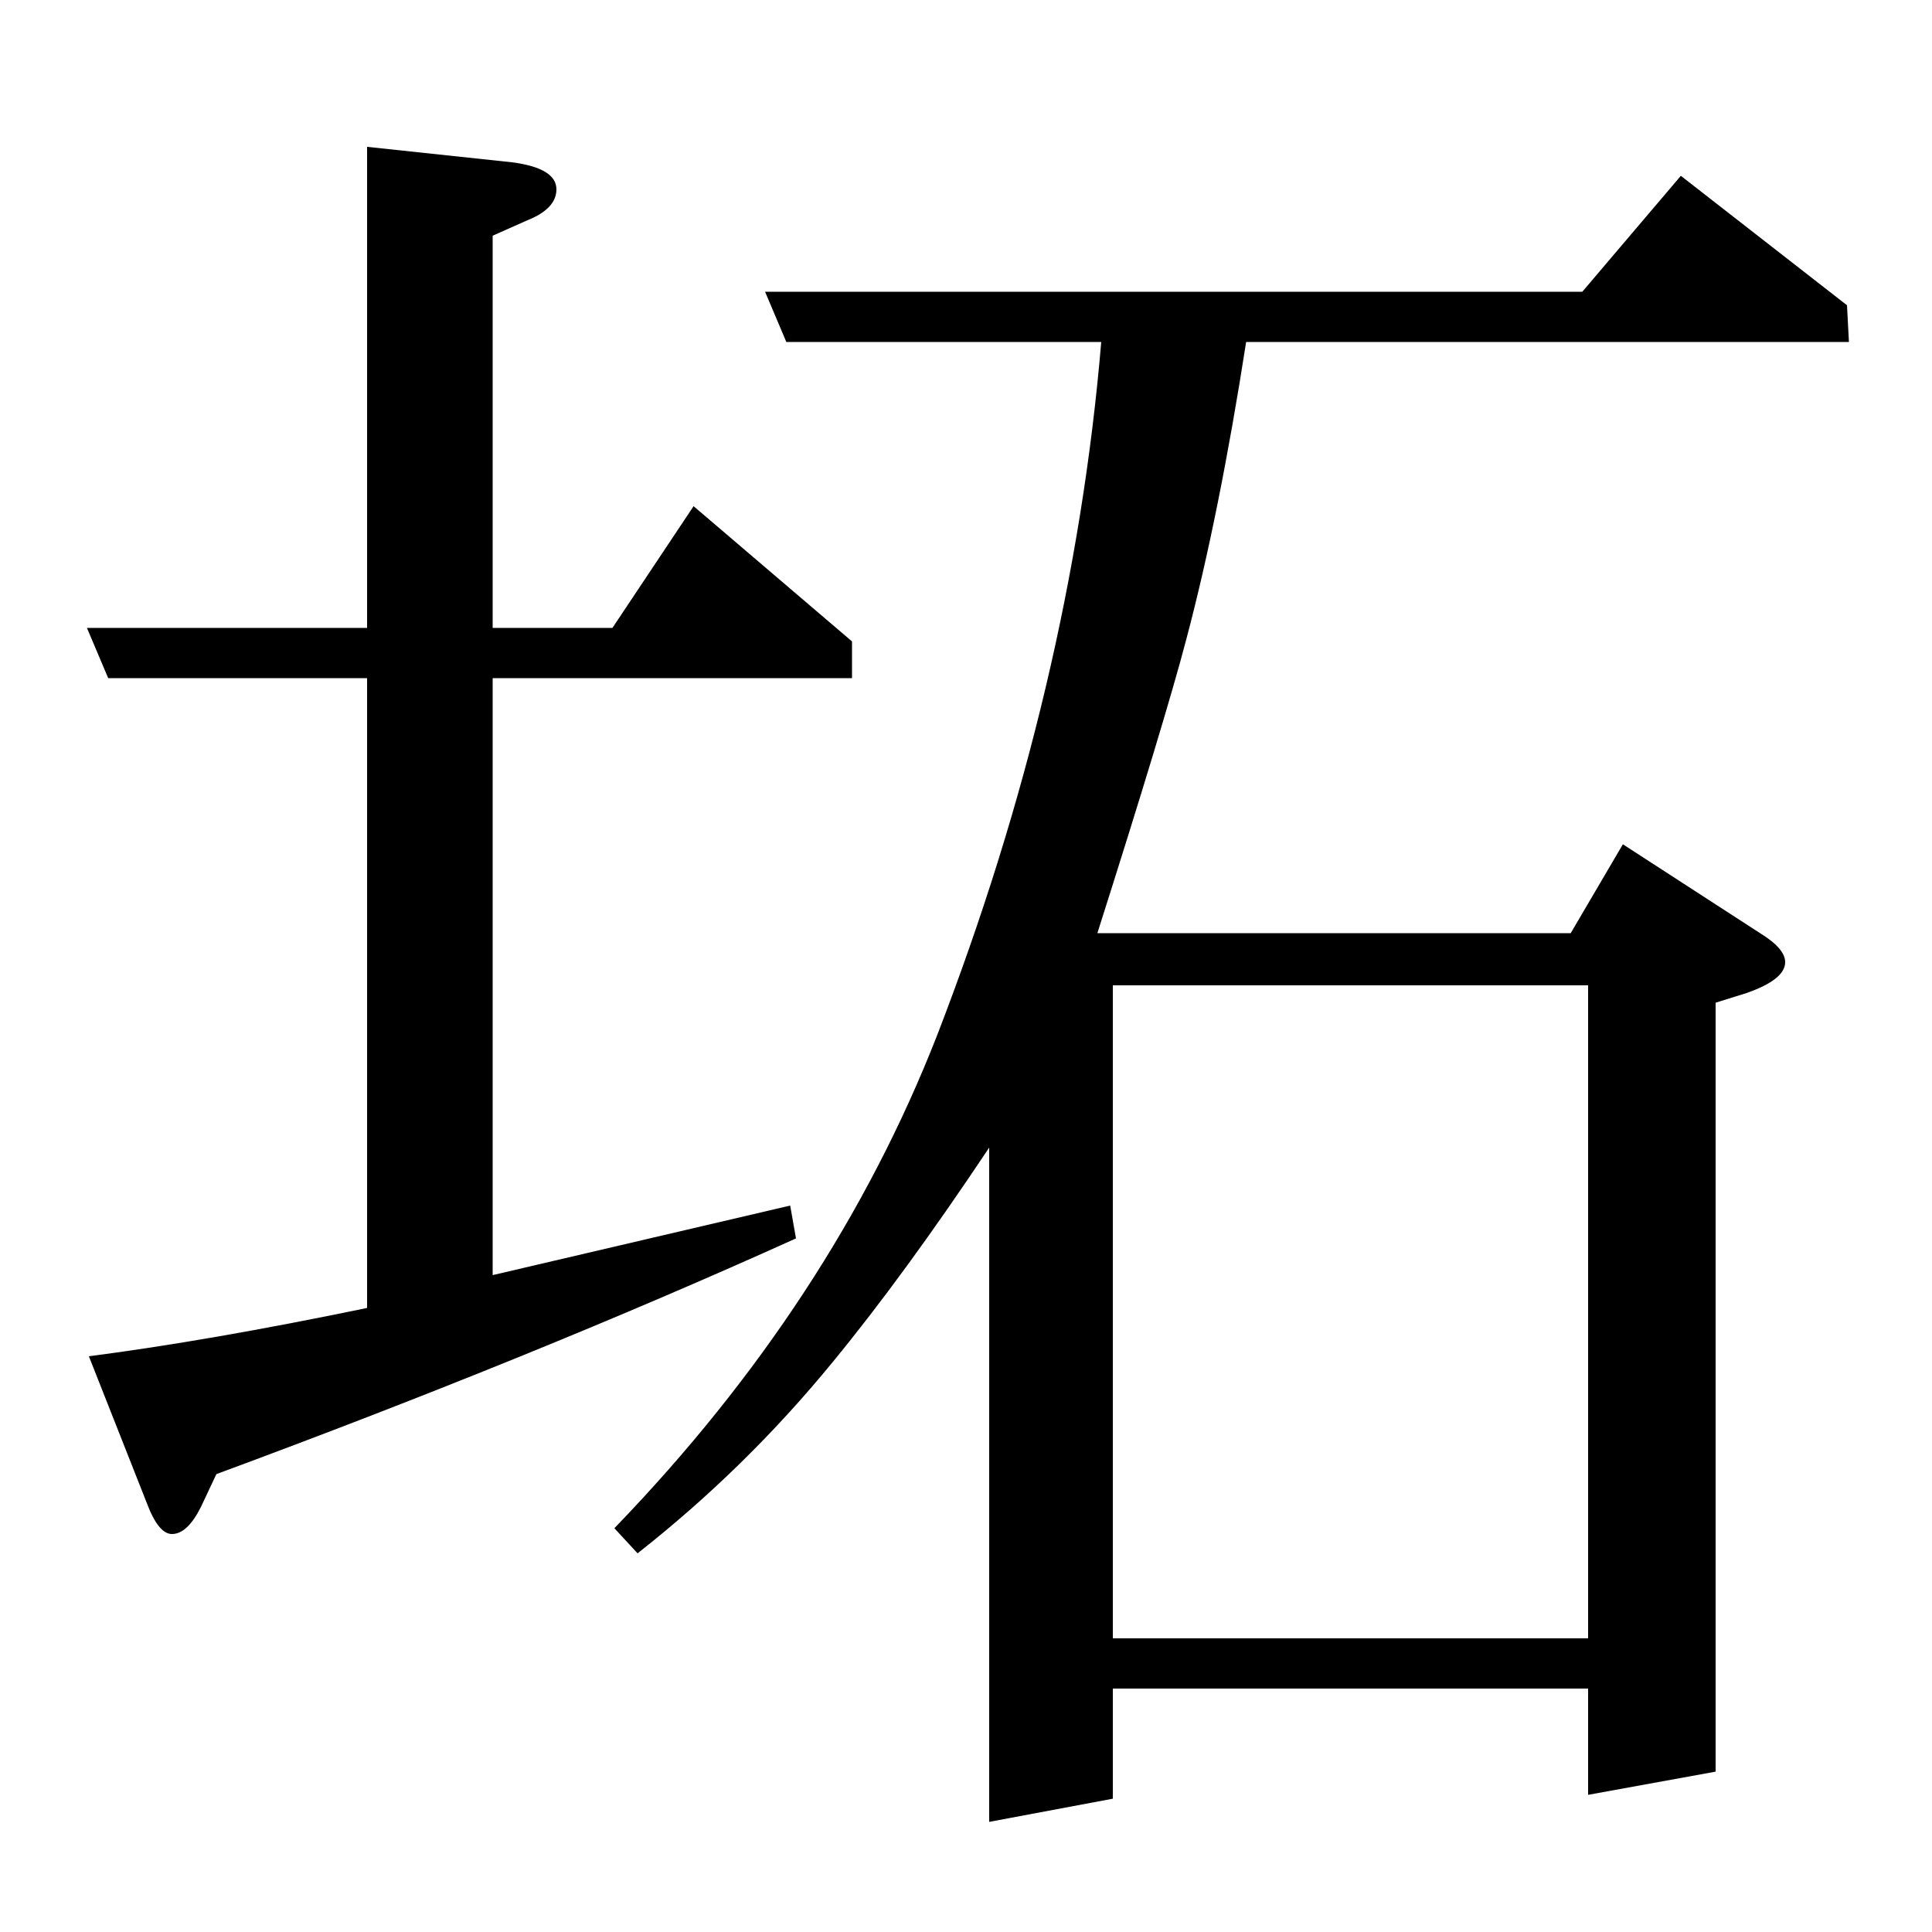 <?xml version="1.0" standalone="no"?>
<!DOCTYPE svg PUBLIC "-//W3C//DTD SVG 1.1//EN" "http://www.w3.org/Graphics/SVG/1.1/DTD/svg11.dtd" >
<svg xmlns="http://www.w3.org/2000/svg" xmlns:xlink="http://www.w3.org/1999/xlink" version="1.1" viewBox="0 -120 1000 1000">
  <g transform="matrix(1 0 0 -1 0 880)">
   <path fill="currentColor"
d="M412 359q-135 -61 -300 -122l-8 -17q-7 -14 -15 -14q-7 0 -13 16l-30 76q62 8 144 25v326h-134l-11 26h145v249l75 -8q23 -3 23 -14q0 -10 -15 -16l-18 -8v-203h62l42 63l82 -70v-19h-186v-309l154 36zM318 209q113 117 167 255q70 181 85 359h-163l-11 26h423l51 60
l86 -67l1 -19h-312q-14 -90 -31 -154q-11 -42 -46 -152h245l27 46l71 -46q13 -8 13 -15q0 -9 -20 -16l-16 -5v-398l-66 -12v55h-246v-57l-64 -12v349q-44 -66 -81 -111q-45 -55 -101 -99zM576 152h246v338h-246v-338z" />
  </g>

</svg>
